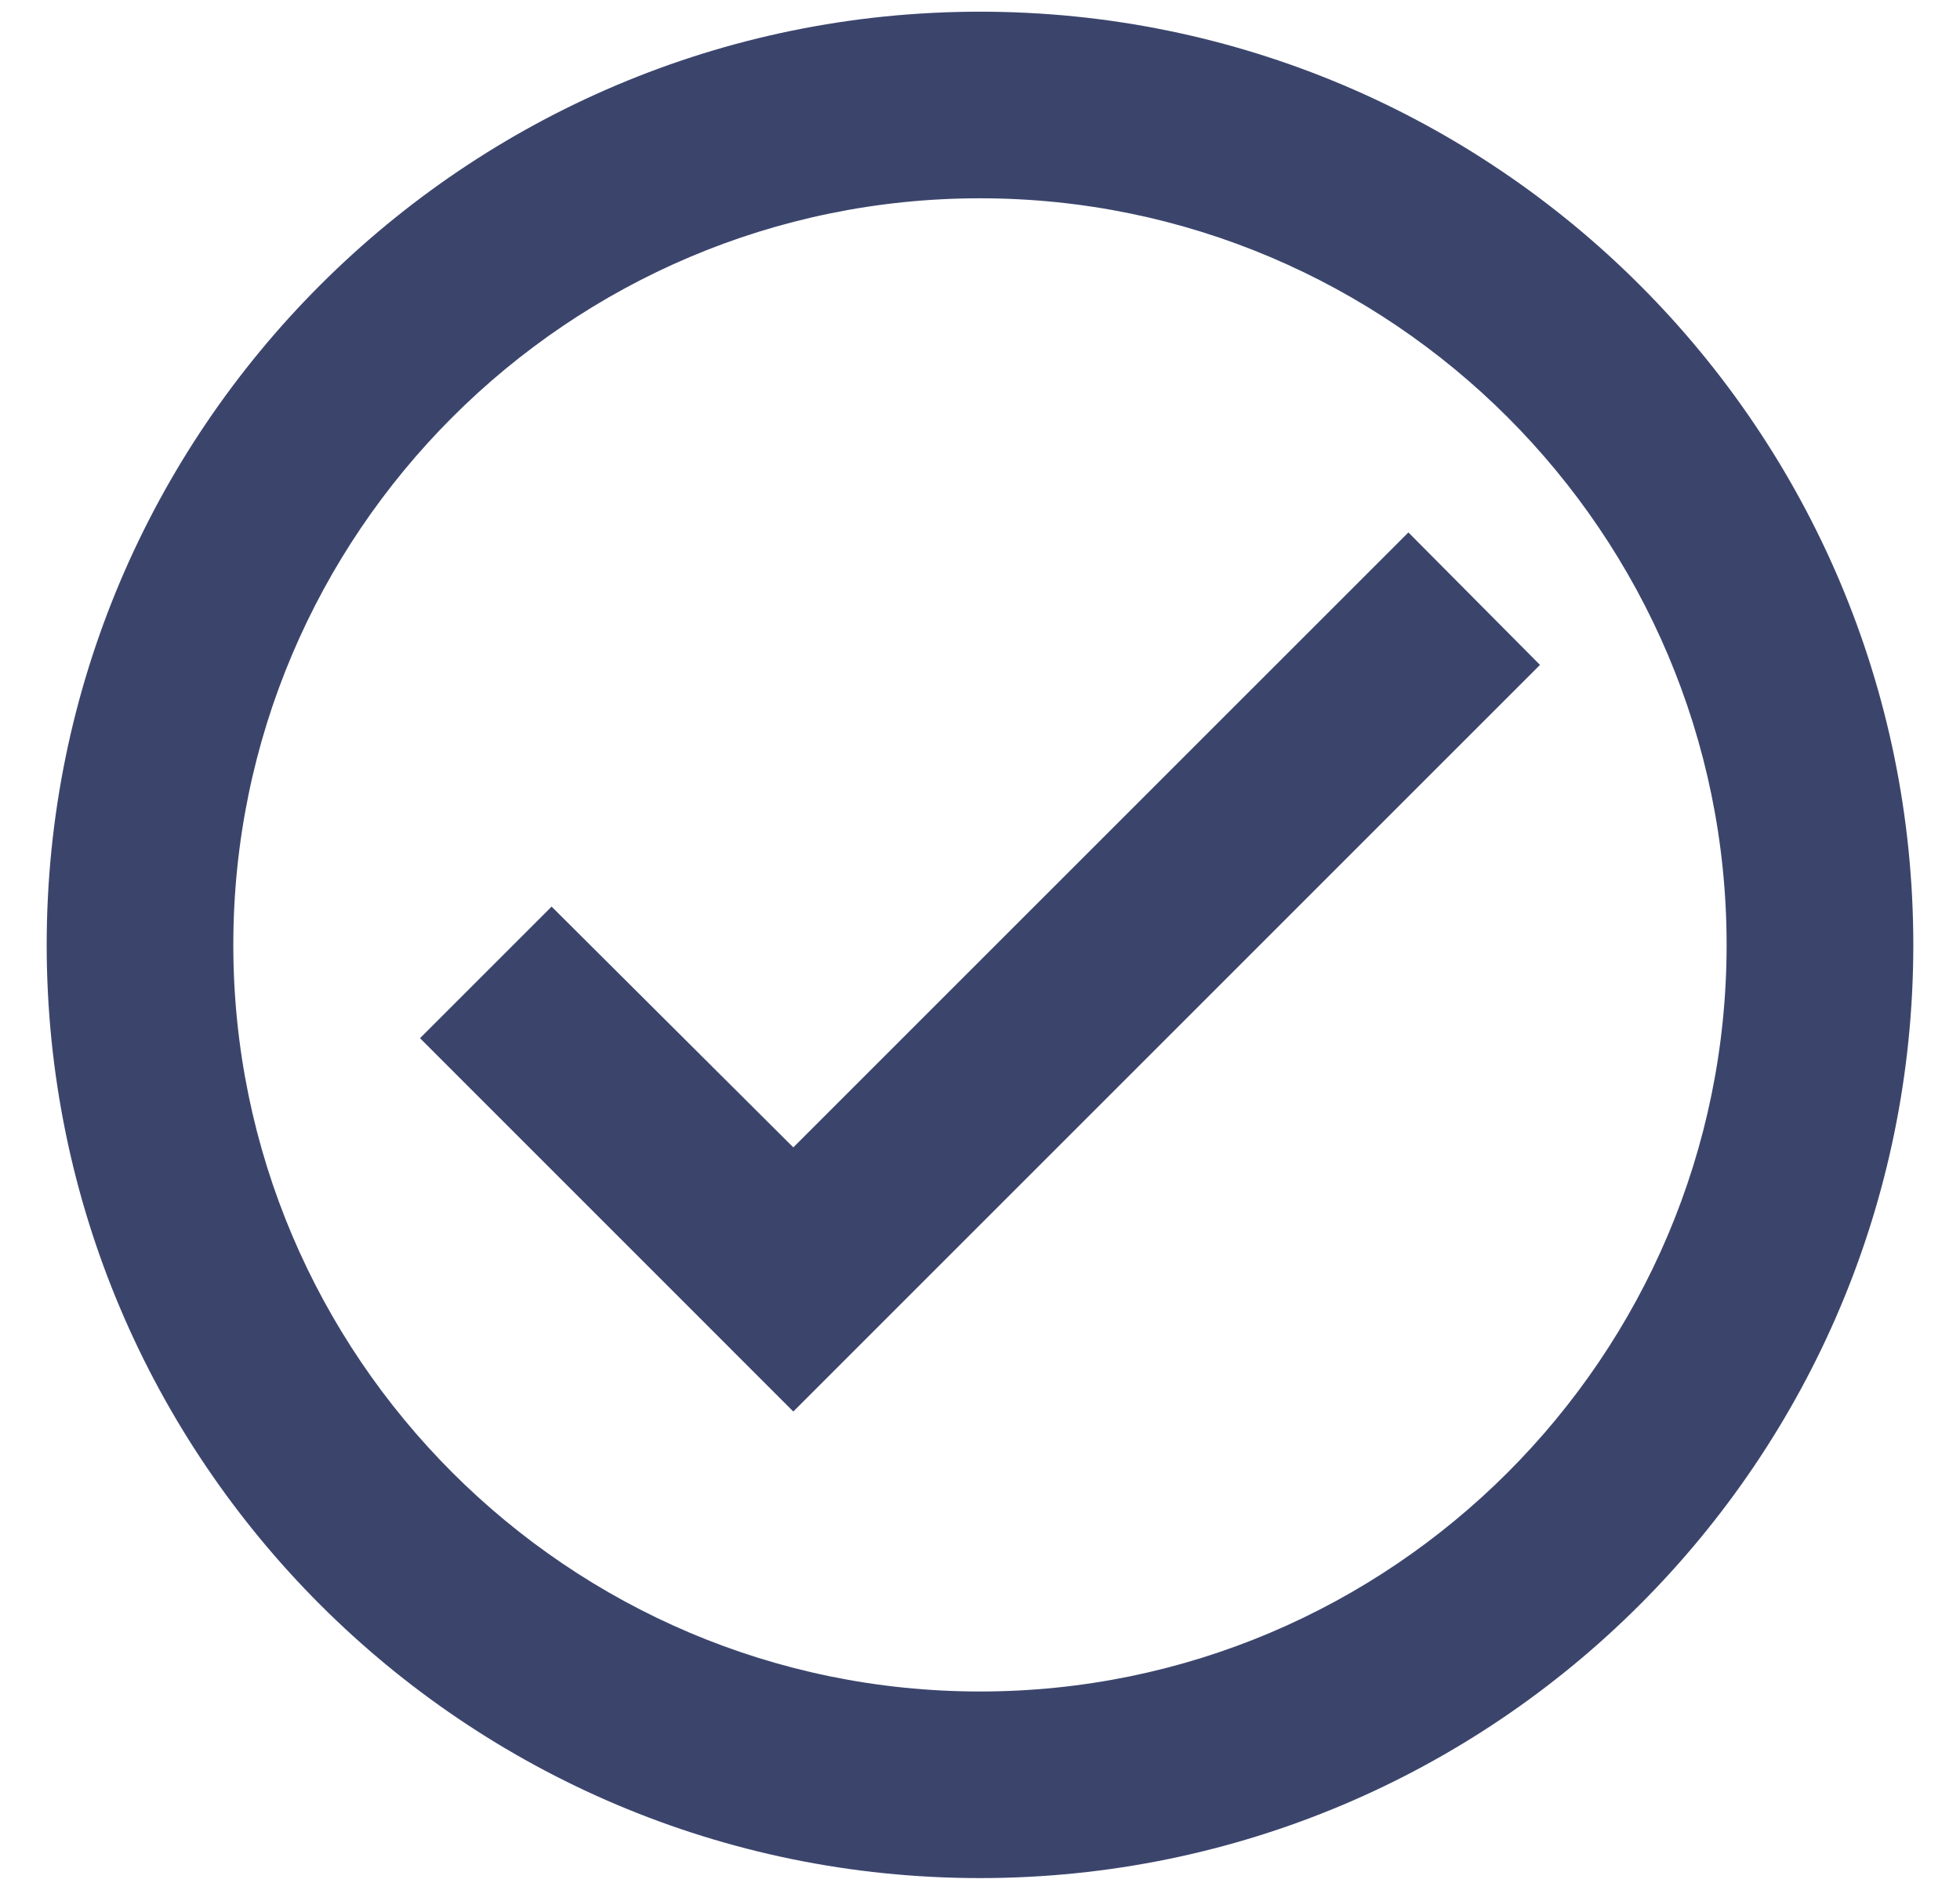 <svg width="28" height="27" viewBox="0 0 28 27" fill="none" xmlns="http://www.w3.org/2000/svg">
<path d="M14 0.167C6.64 0.167 0.667 6.14 0.667 13.5C0.667 20.86 6.64 26.833 14 26.833C21.36 26.833 27.333 20.86 27.333 13.5C27.333 6.14 21.36 0.167 14 0.167ZM14 24.167C8.12 24.167 3.333 19.38 3.333 13.5C3.333 7.62 8.12 2.833 14 2.833C19.88 2.833 24.666 7.62 24.666 13.5C24.666 19.38 19.88 24.167 14 24.167ZM20.12 7.607L11.333 16.393L7.88 12.953L6 14.833L11.333 20.167L22 9.5L20.12 7.607Z" fill="#0A1748" fill-opacity="0.8"/>
</svg>
